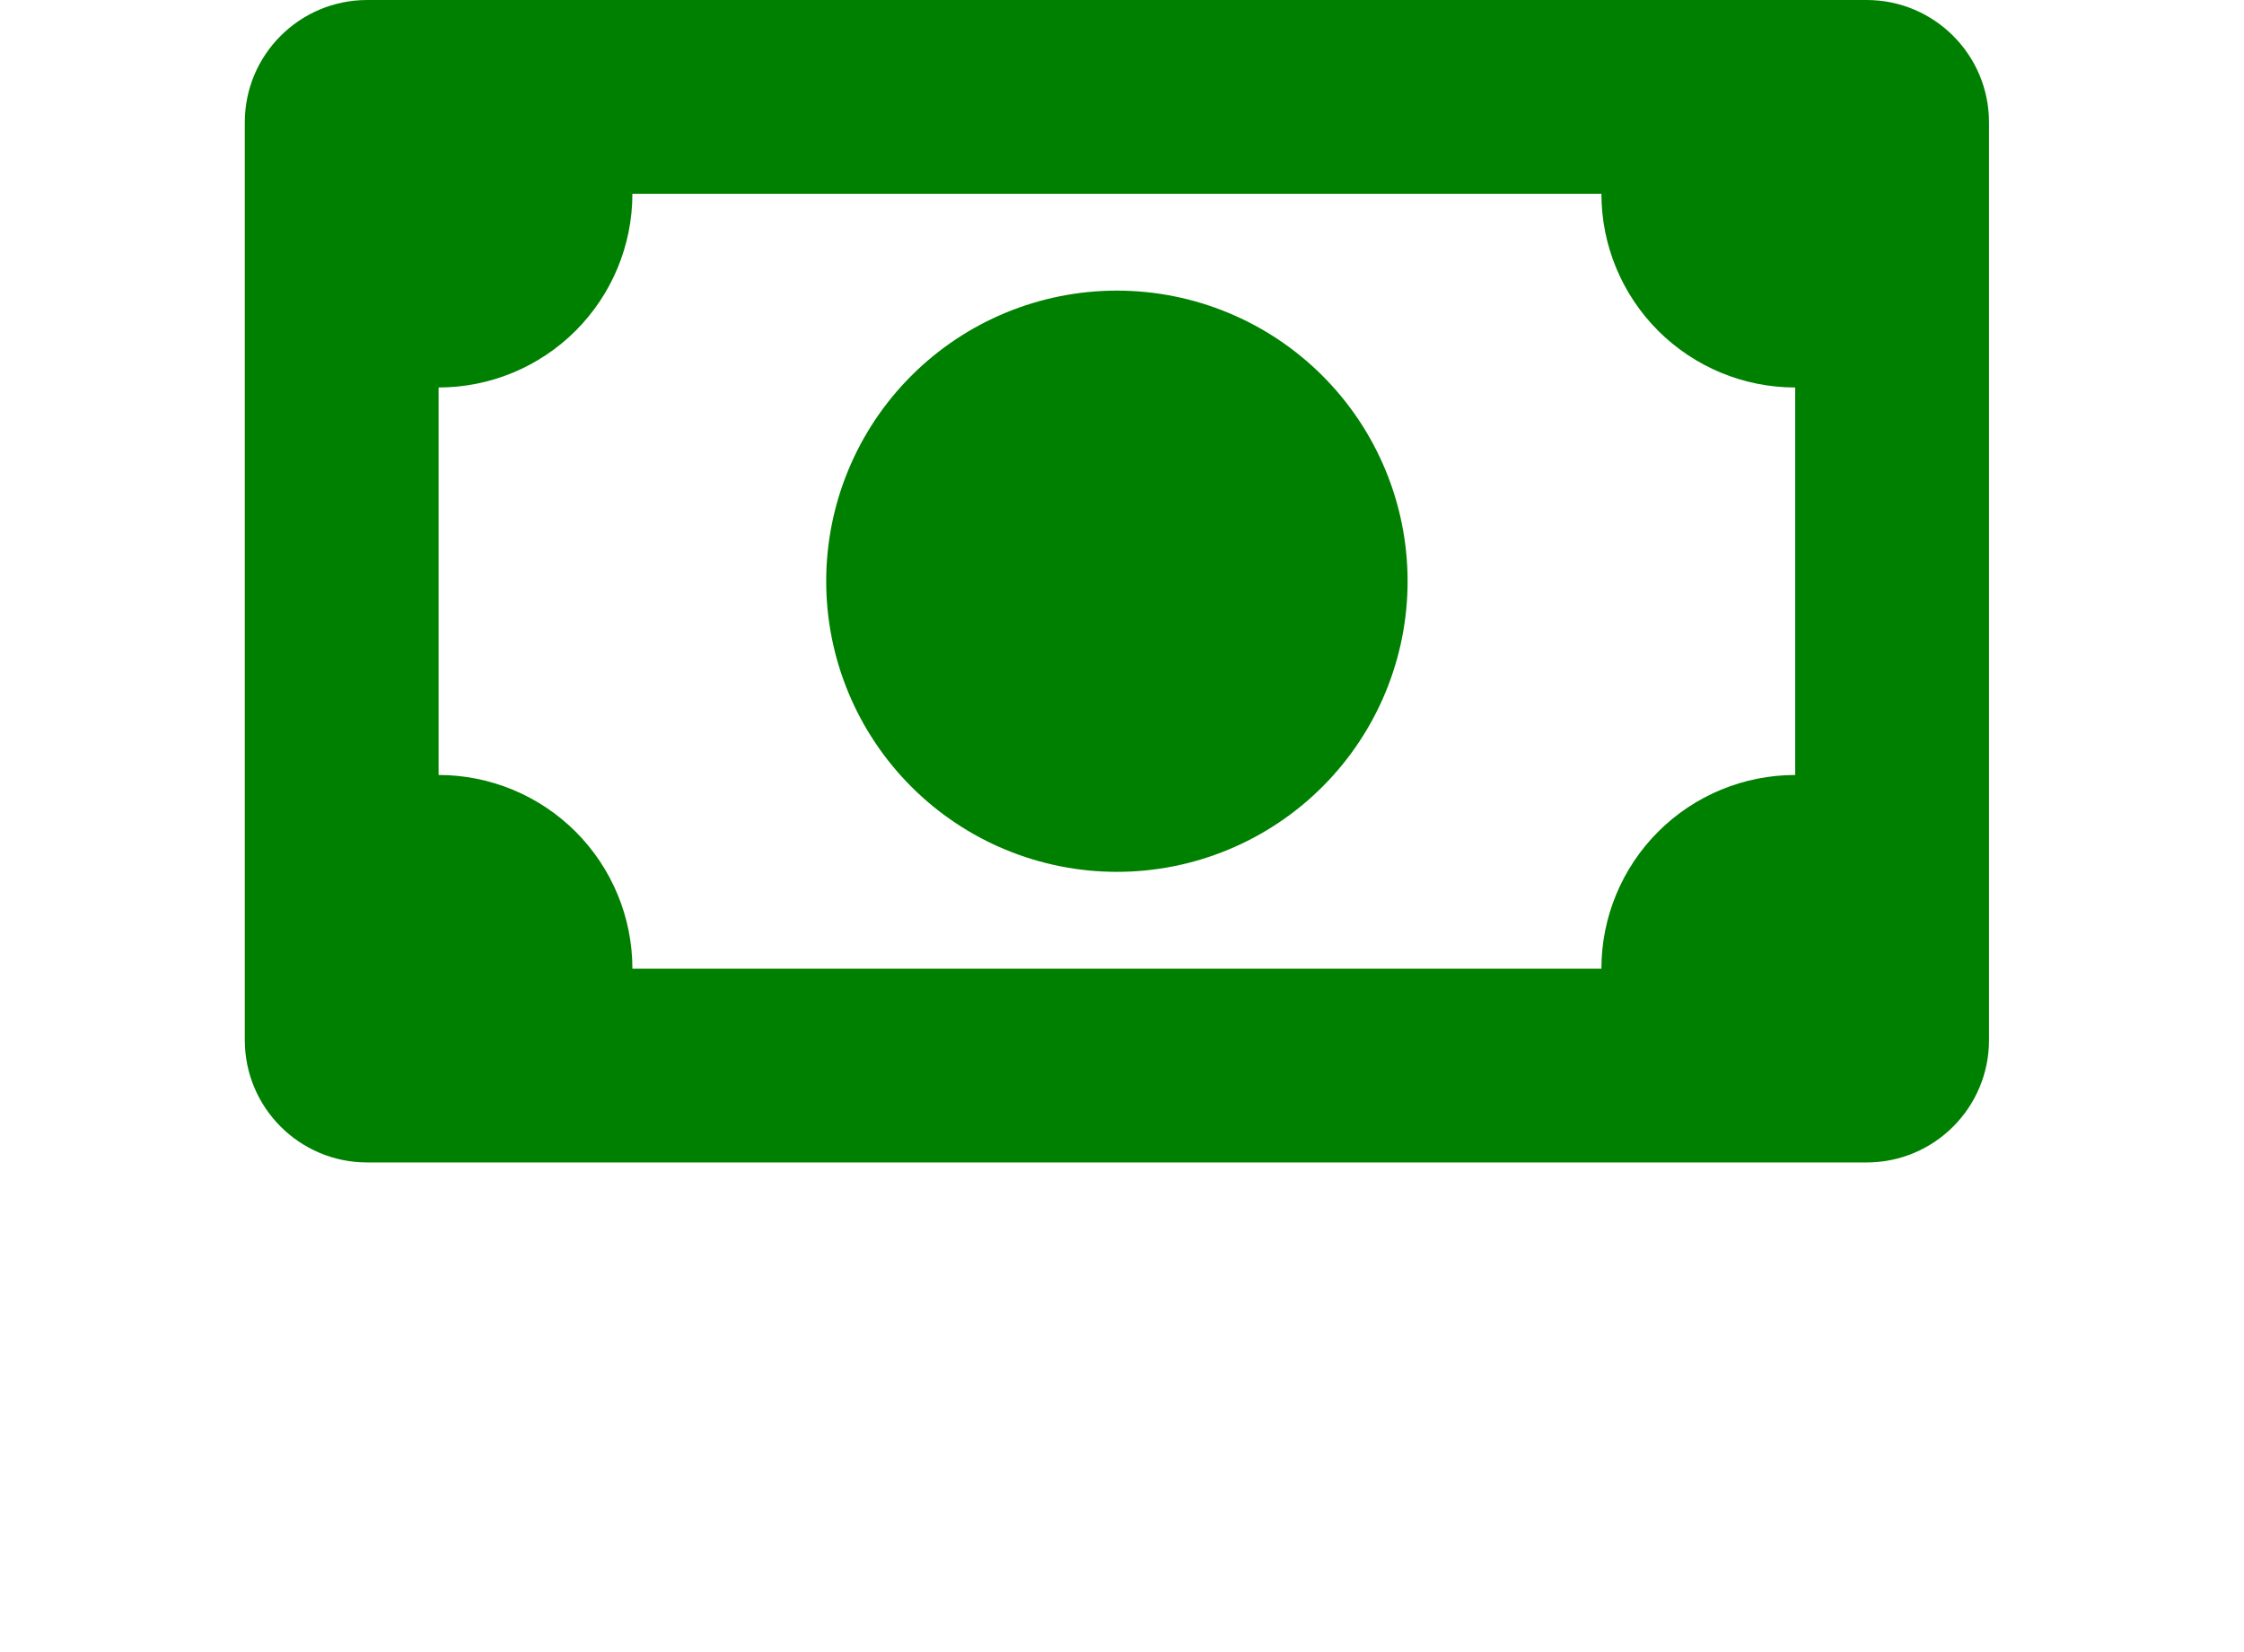 <svg width="110" height="81" viewBox="0 0 110 81" fill="green" xmlns="http://www.w3.org/2000/svg">
<g >
<path d="M12 6C12 2.686 14.686 0 18 0H91.5C94.814 0 97.5 2.686 97.5 6V51C97.5 54.314 94.814 57 91.5 57H18C14.686 57 12 54.314 12 51V6ZM54.75 14.25C58.529 14.25 62.154 15.751 64.826 18.424C67.499 21.096 69 24.721 69 28.5C69 32.279 67.499 35.904 64.826 38.576C62.154 41.249 58.529 42.75 54.75 42.75C50.971 42.75 47.346 41.249 44.674 38.576C42.001 35.904 40.5 32.279 40.5 28.5C40.5 24.721 42.001 21.096 44.674 18.424C47.346 15.751 50.971 14.25 54.75 14.25ZM31 9.5C31 12.02 29.999 14.436 28.218 16.218C26.436 17.999 24.02 19 21.5 19V38C24.02 38 26.436 39.001 28.218 40.782C29.999 42.564 31 44.98 31 47.5H78.5C78.5 44.98 79.501 42.564 81.282 40.782C83.064 39.001 85.481 38 88 38V19C85.481 19 83.064 17.999 81.282 16.218C79.501 14.436 78.5 12.02 78.5 9.5H31Z"/>
</g>

</svg>
